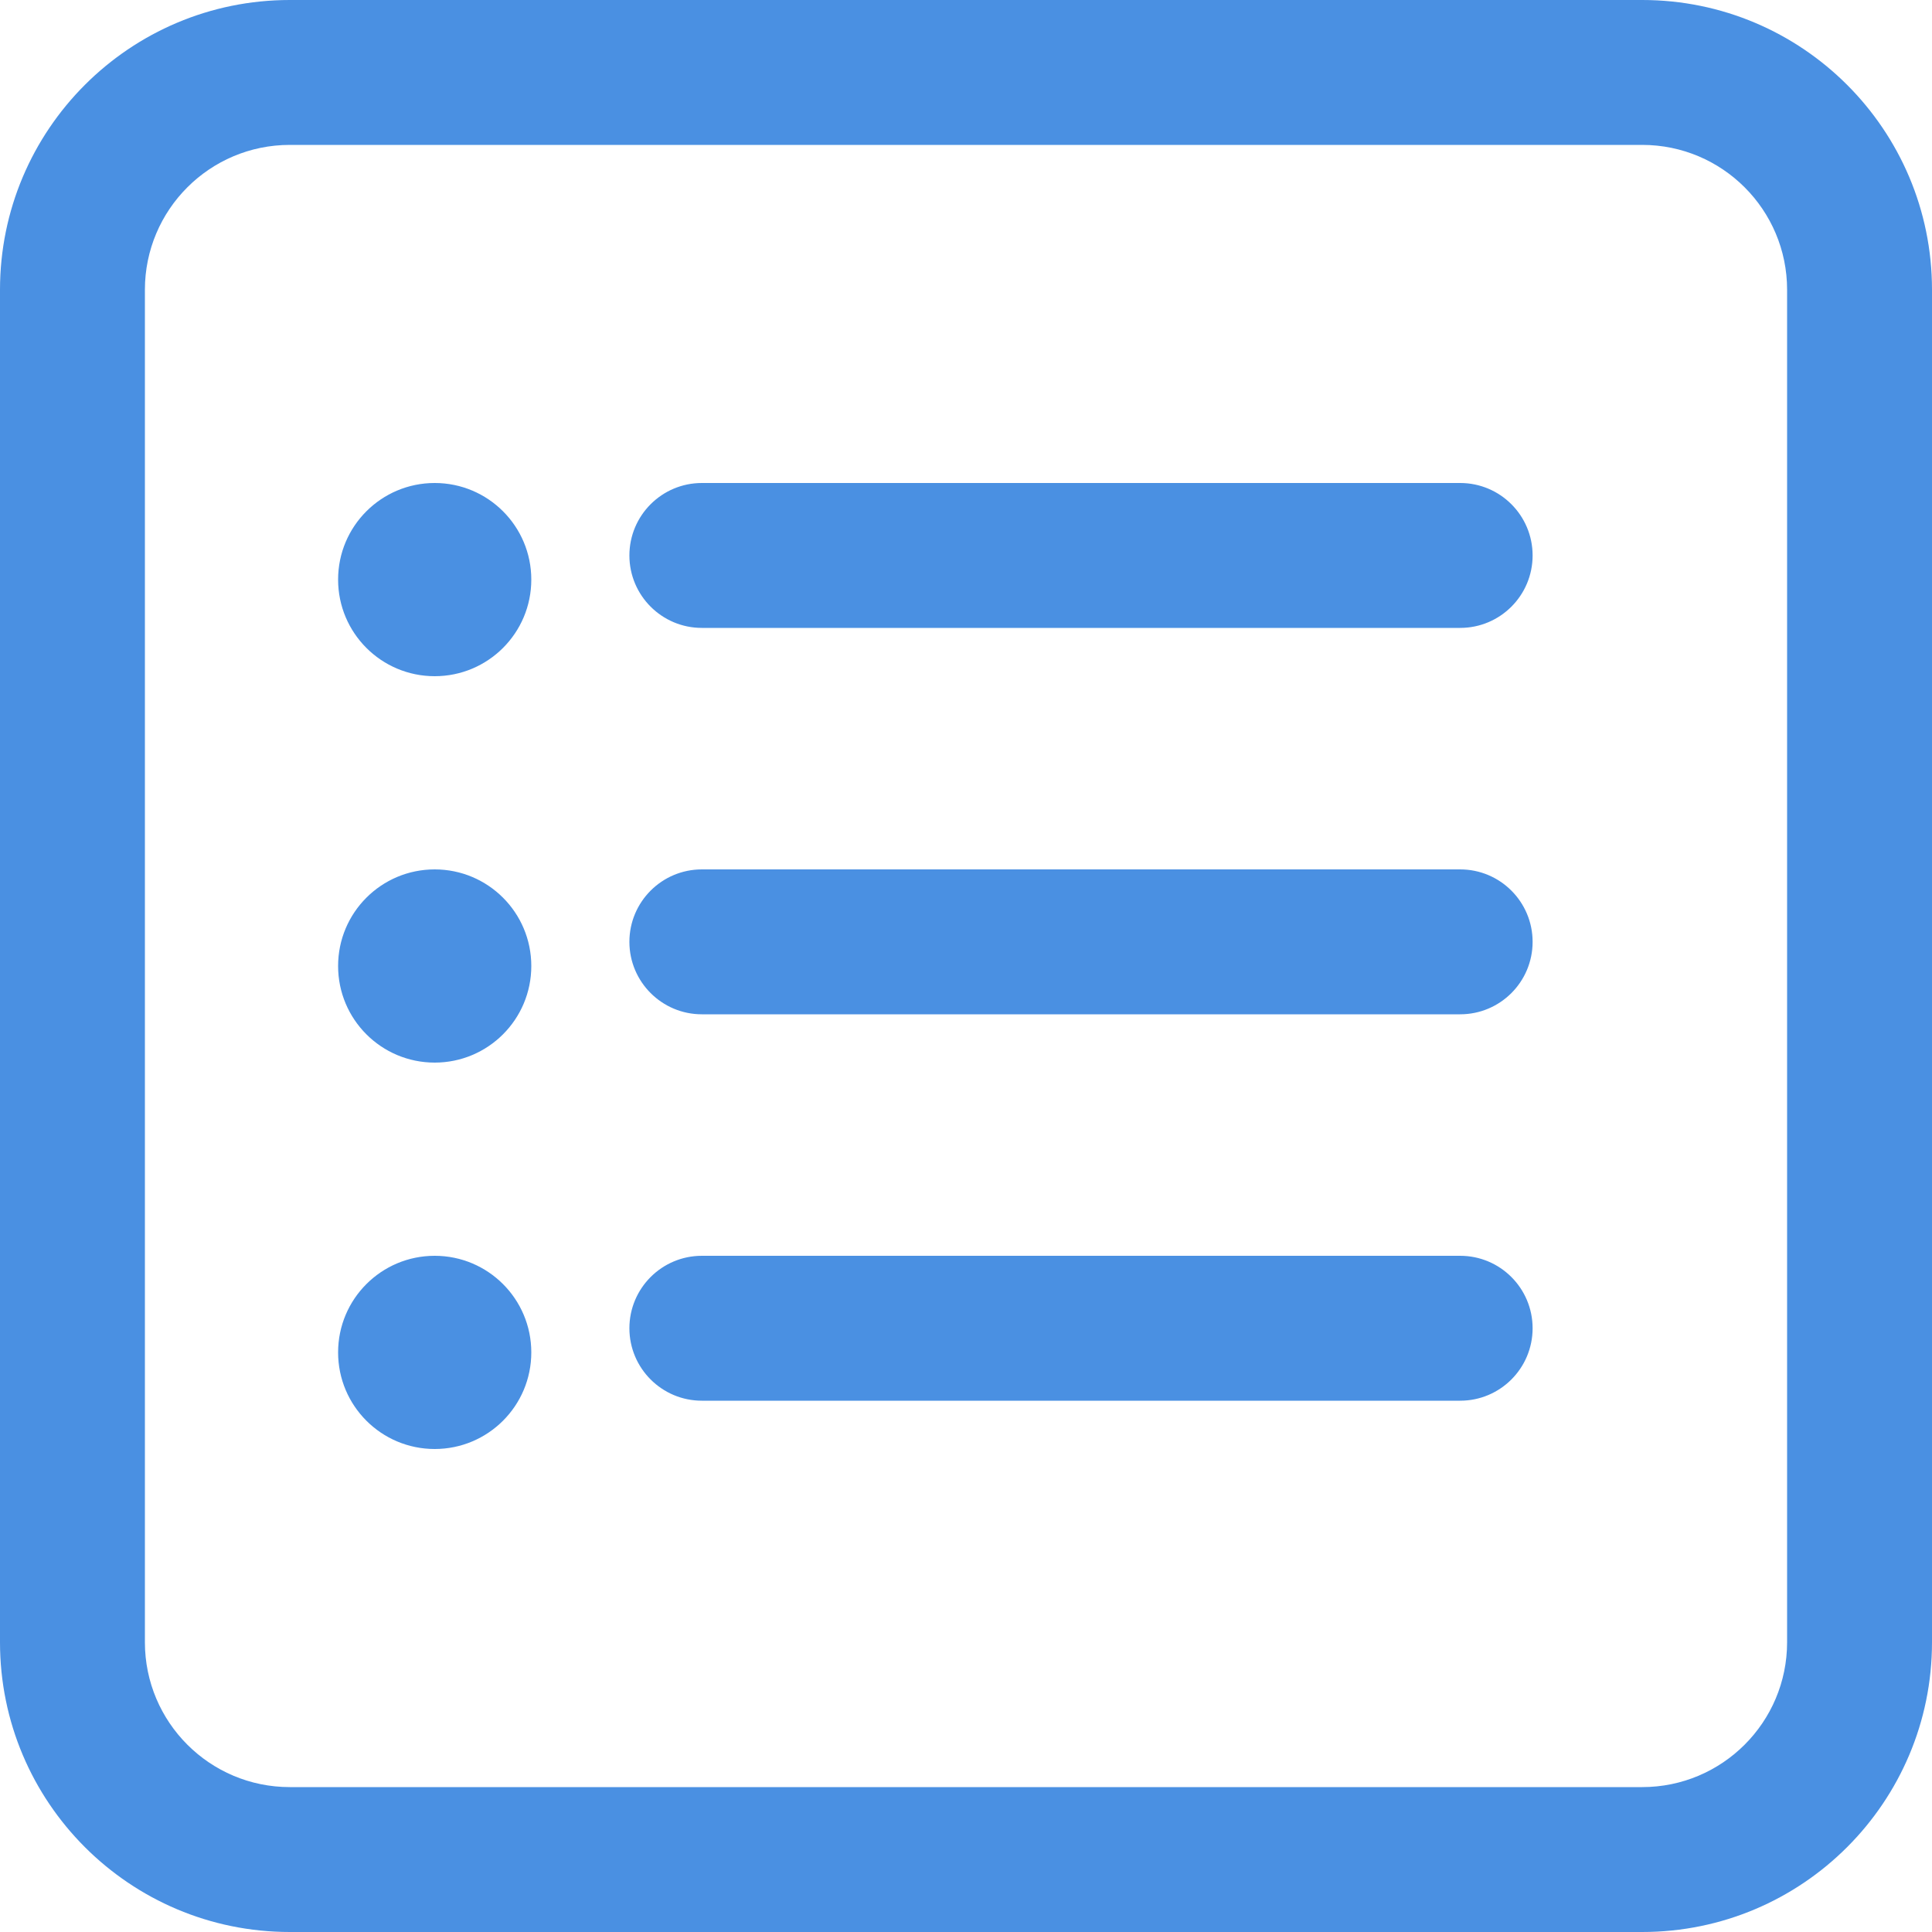 <?xml version="1.0" encoding="UTF-8"?>
<svg  fill="#fff" width="40px" height="40px" viewBox="0 0 40 40" version="1.1" xmlns="http://www.w3.org/2000/svg" xmlns:xlink="http://www.w3.org/1999/xlink">
    <!-- Generator: Sketch 53.2 (72643) - https://sketchapp.com -->
    <title>Icon/ Music/ Menu</title>
    <desc>Created with Sketch.</desc>
    <g id="Icon/-Music/-Menu" stroke="none" stroke-width="1" fill="none" fill-rule="evenodd">
        <path d="M6,3 C4.343,3 3,4.343 3,6 L3,34 C3,35.657 4.343,37 6,37 L34,37 C35.657,37 37,35.657 37,34 L37,6 C37,4.343 35.657,3 34,3 L6,3 Z M6,0 L34,0 C37.314,-6.08718376e-16 40,2.686 40,6 L40,34 C40,37.314 37.314,40 34,40 L6,40 C2.686,40 4.05812251e-16,37.314 0,34 L0,6 C-4.05812251e-16,2.686 2.686,6.08718376e-16 6,0 Z M9,14 C7.895,14 7,13.105 7,12 C7,10.895 7.895,10 9,10 C10.105,10 11,10.895 11,12 C11,13.105 10.105,14 9,14 Z M14.531,13 C13.703,13 13.031,12.328 13.031,11.5 C13.031,10.672 13.703,10 14.531,10 L30.231,10 C31.06,10 31.731,10.672 31.731,11.5 C31.731,12.328 31.06,13 30.231,13 L14.531,13 Z M9,22 C7.895,22 7,21.105 7,20 C7,18.895 7.895,18 9,18 C10.105,18 11,18.895 11,20 C11,21.105 10.105,22 9,22 Z M14.531,29 C13.703,29 13.031,28.328 13.031,27.5 C13.031,26.672 13.703,26 14.531,26 L30.231,26 C31.06,26 31.731,26.672 31.731,27.5 C31.731,28.328 31.06,29 30.231,29 L14.531,29 Z M9,30 C7.895,30 7,29.105 7,28 C7,26.895 7.895,26 9,26 C10.105,26 11,26.895 11,28 C11,29.105 10.105,30 9,30 Z M14.531,21 C13.703,21 13.031,20.328 13.031,19.5 C13.031,18.672 13.703,18 14.531,18 L30.231,18 C31.06,18 31.731,18.672 31.731,19.5 C31.731,20.328 31.06,21 30.231,21 L14.531,21 Z" id="Line" fill="#4A90E2" fill-rule="nonzero"></path>
    </g>
</svg>
